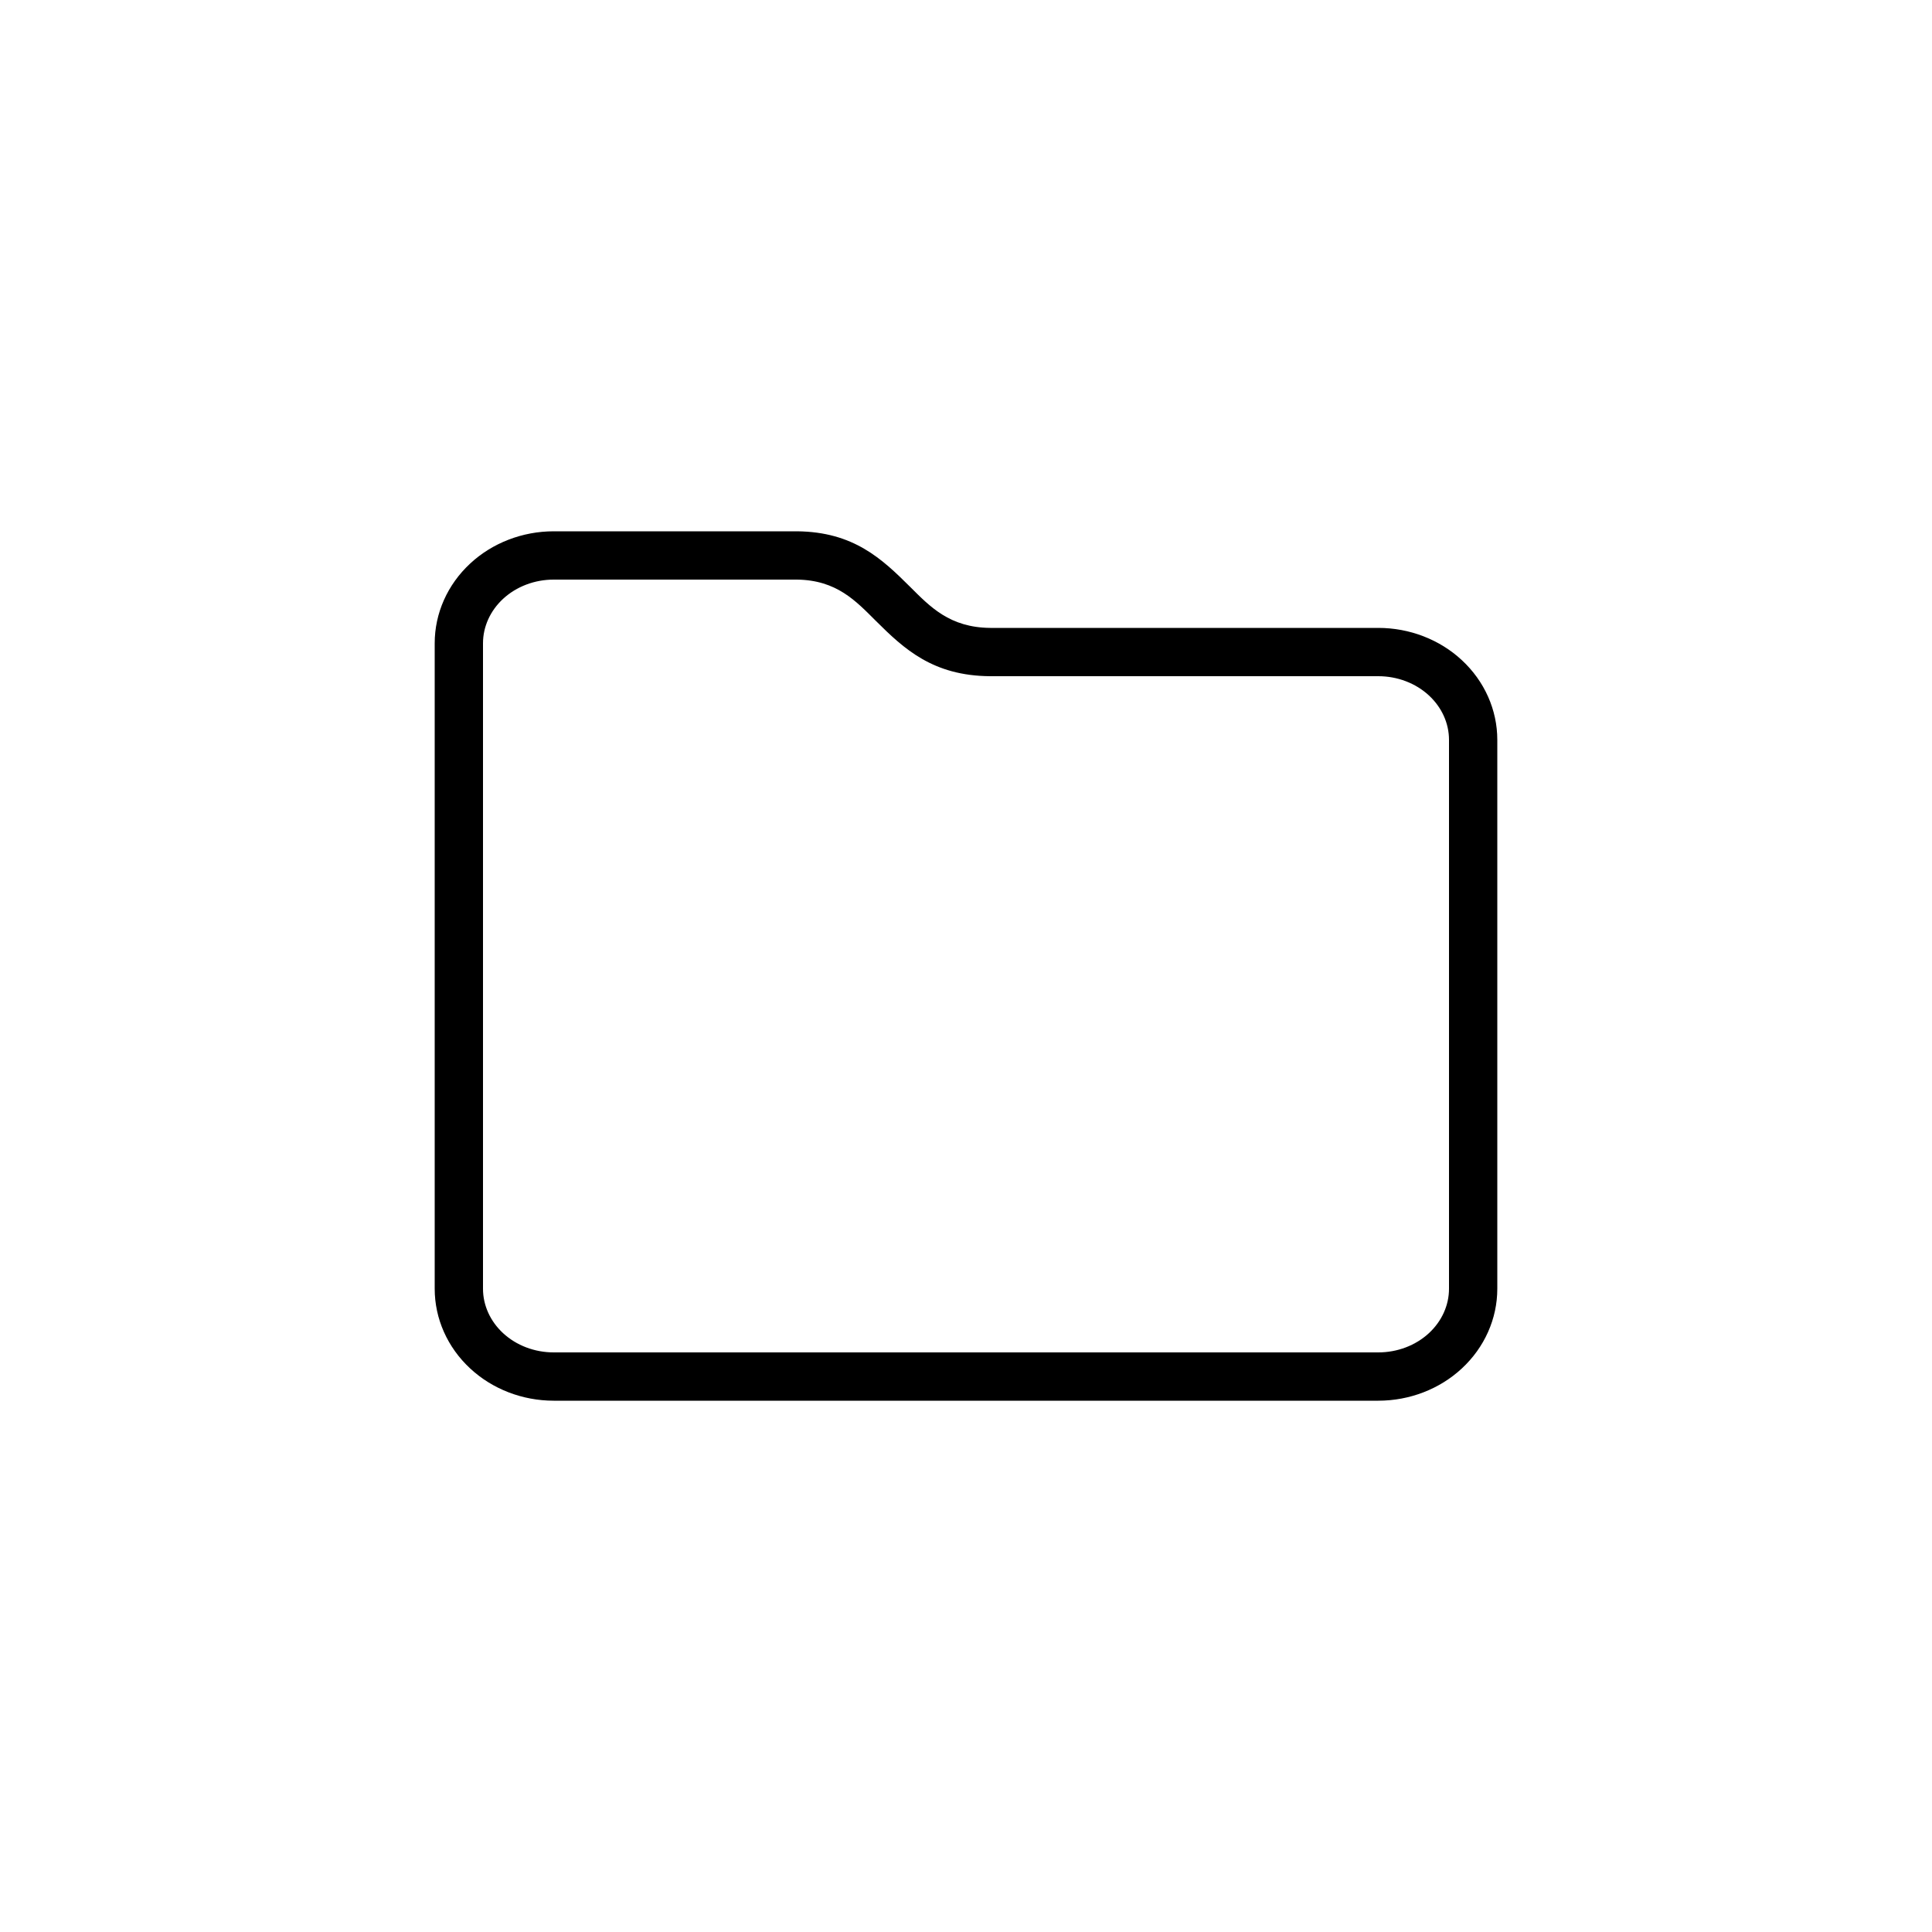 <?xml version="1.0" encoding="UTF-8" standalone="no"?>
<!DOCTYPE svg PUBLIC "-//W3C//DTD SVG 1.1//EN" "http://www.w3.org/Graphics/SVG/1.1/DTD/svg11.dtd">
<svg width="100%" height="100%" viewBox="0 0 40 40" version="1.1" xmlns="http://www.w3.org/2000/svg" xmlns:xlink="http://www.w3.org/1999/xlink" xml:space="preserve" style="fill-rule:evenodd;clip-rule:evenodd;stroke-linejoin:round;stroke-miterlimit:2;">
    <g transform="matrix(1,0,0,1,-2729,-273)">
        <g id="Artboard1" transform="matrix(1,0,0,1,2729,273)">
            <rect x="0" y="0" width="40" height="40" style="fill:none;"/>
            <g transform="matrix(1,0,0,1,9,11.5)">
                <path d="M19.536,17.5C20.184,17.5 20.806,17.259 21.264,16.834C21.264,16.834 21.264,16.834 21.264,16.834C21.737,16.396 22,15.801 22,15.182L22,3.818C22,3.199 21.737,2.604 21.264,2.166C21.264,2.166 21.264,2.166 21.264,2.166C20.806,1.741 20.184,1.5 19.536,1.5L11.503,1.5C10.661,1.493 10.255,1.06 9.841,0.648C9.259,0.069 8.671,-0.488 7.505,-0.5L2.464,-0.5C1.816,-0.5 1.194,-0.259 0.736,0.166C0.263,0.604 0,1.199 0,1.818C0,1.818 0,15.182 0,15.182C0,15.801 0.263,16.396 0.736,16.834C0.736,16.834 0.736,16.834 0.736,16.834C1.194,17.259 1.816,17.5 2.464,17.5L19.536,17.5ZM19.536,16.5L2.464,16.5C2.071,16.5 1.693,16.358 1.415,16.101C1.151,15.856 1,15.527 1,15.182L1,1.818C1,1.473 1.151,1.144 1.415,0.899C1.693,0.642 2.071,0.5 2.464,0.5C2.464,0.5 7.497,0.5 7.497,0.5C8.324,0.509 8.722,0.945 9.136,1.357C9.717,1.935 10.314,2.491 11.496,2.5L19.536,2.5C19.929,2.5 20.307,2.642 20.585,2.899C20.849,3.144 21,3.473 21,3.818C21,3.818 21,15.182 21,15.182C21,15.527 20.849,15.856 20.585,16.101C20.307,16.358 19.929,16.5 19.536,16.5Z"/>
            </g>
        </g>
    </g>
</svg>
